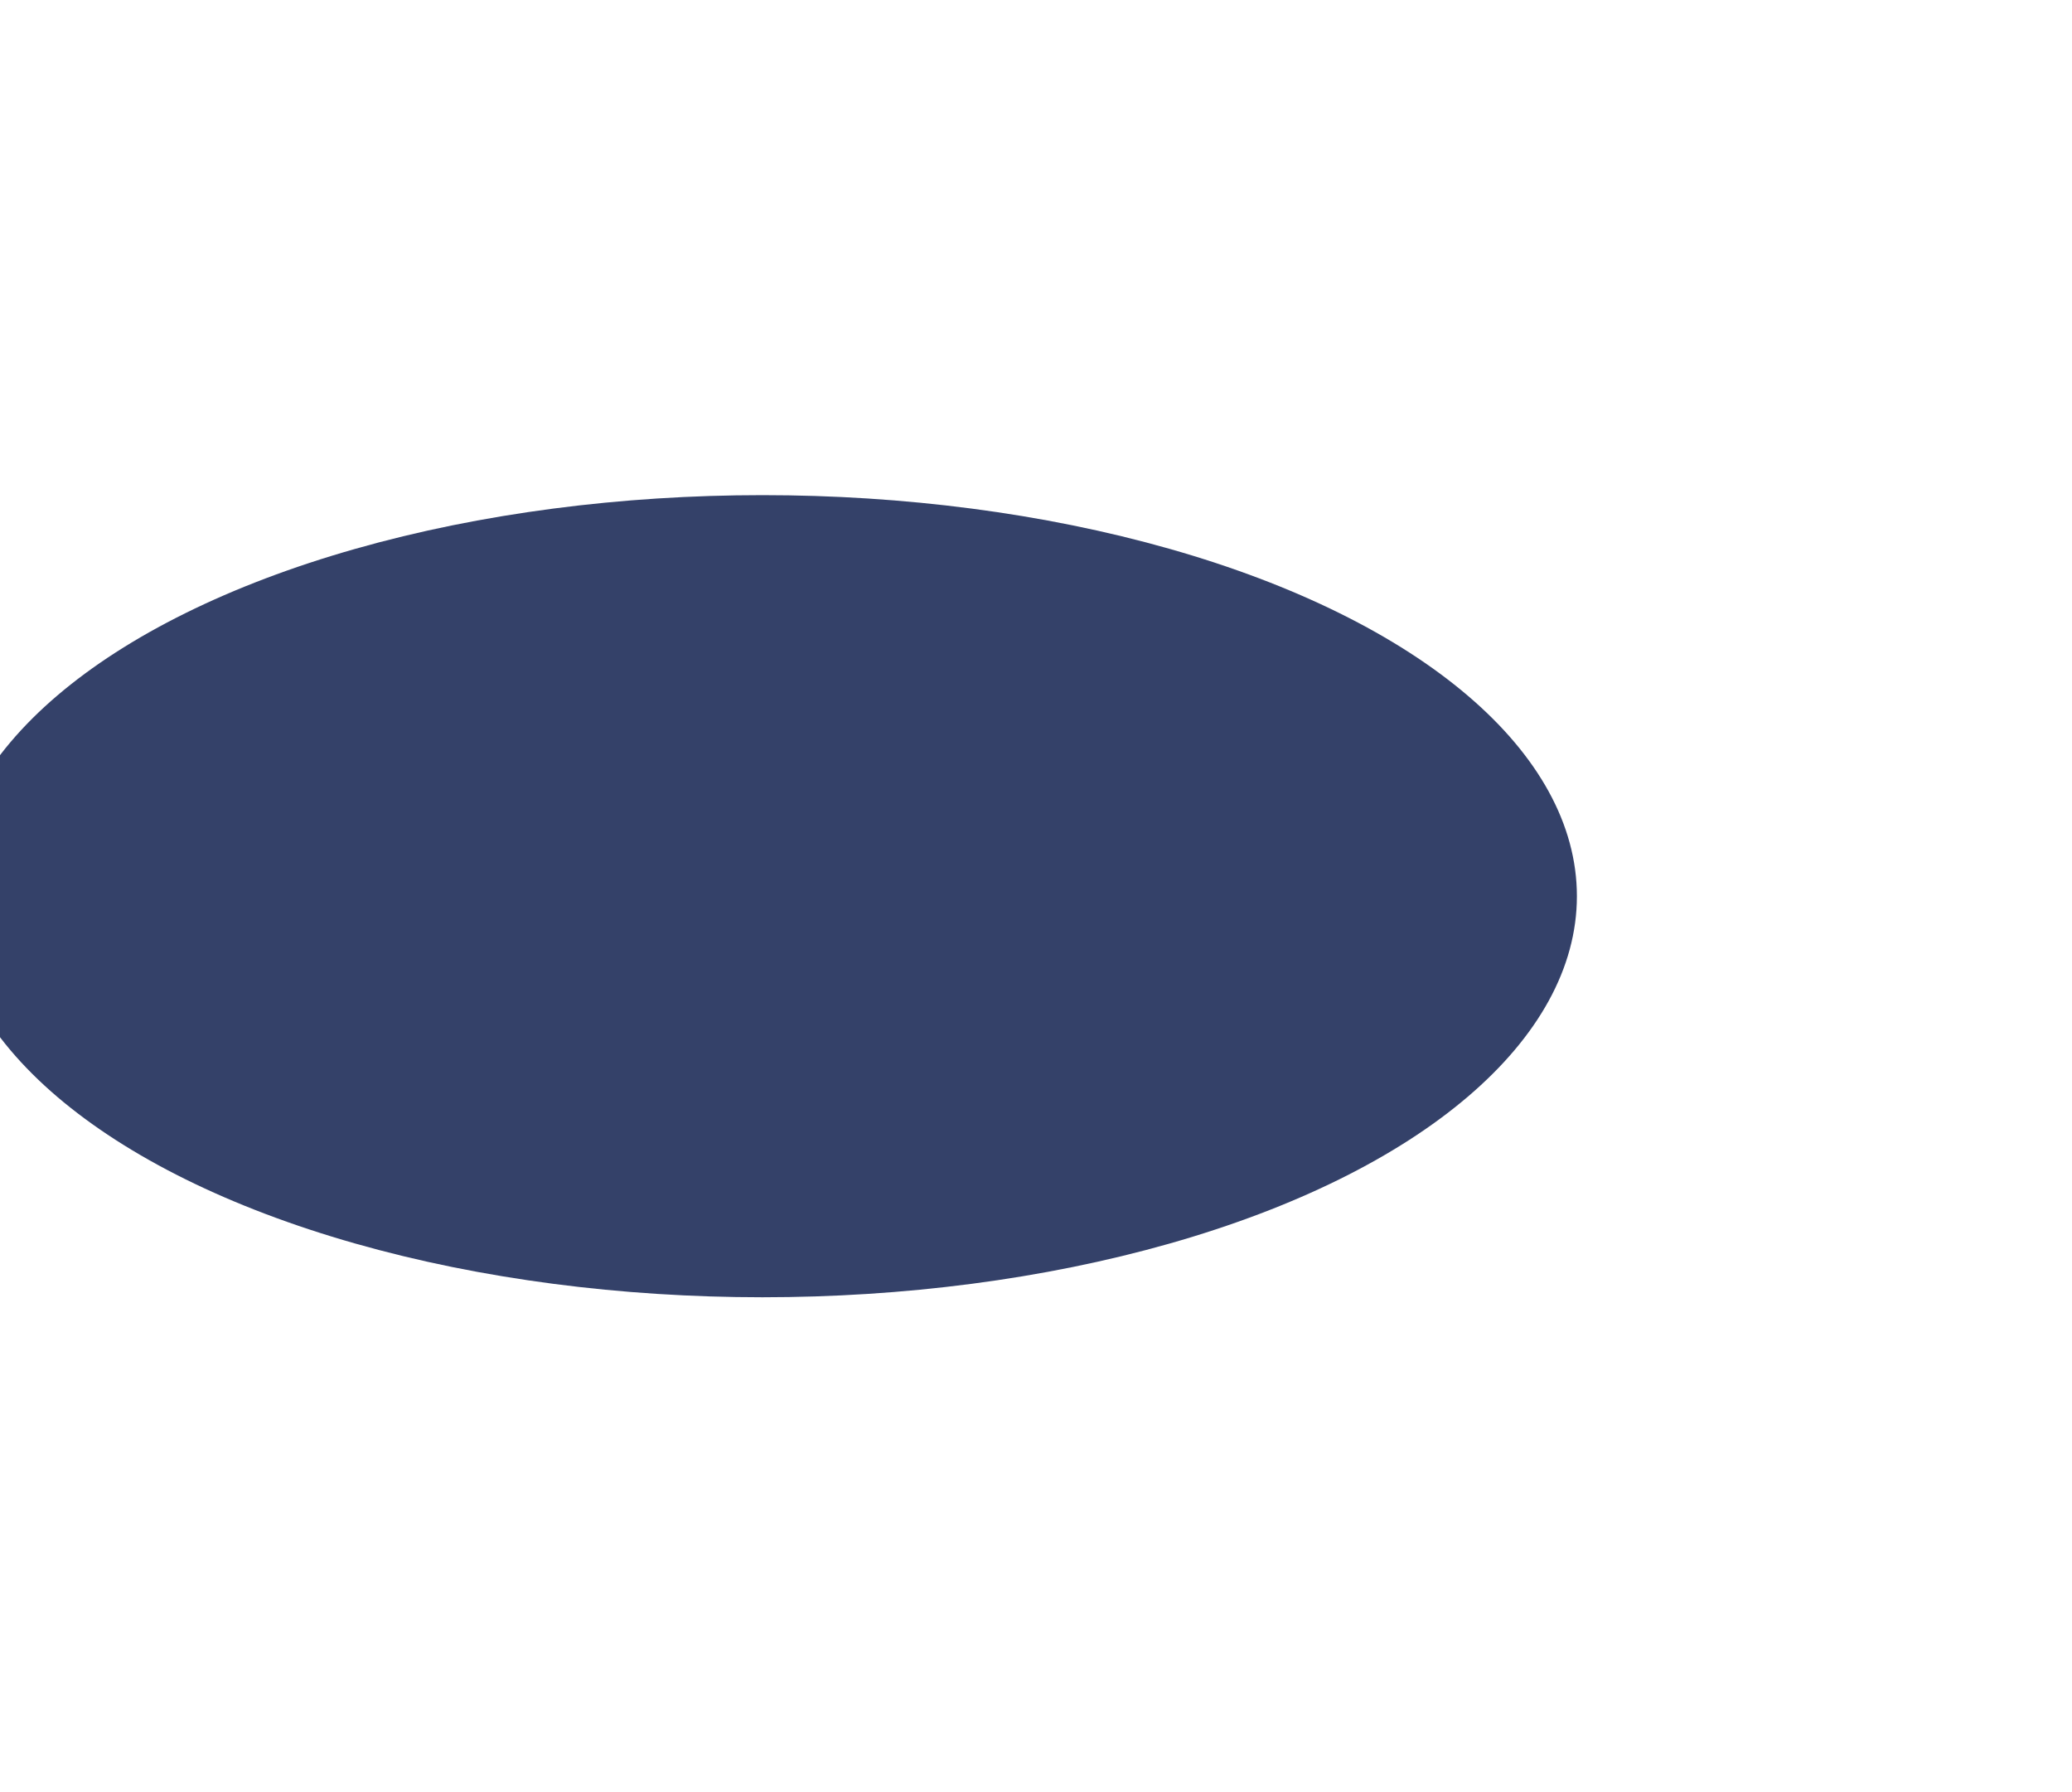 <svg width="837" height="724" viewBox="0 0 837 724" fill="none" xmlns="http://www.w3.org/2000/svg">
<g filter="url(#filter0_f_59_335)">
<ellipse cx="308" cy="362" rx="329" ry="162" fill="#344169"/>
</g>
<defs>
<filter id="filter0_f_59_335" x="-221" y="0" width="1058" height="724" filterUnits="userSpaceOnUse" color-interpolation-filters="sRGB">
<feFlood flood-opacity="0" result="BackgroundImageFix"/>
<feBlend mode="normal" in="SourceGraphic" in2="BackgroundImageFix" result="shape"/>
<feGaussianBlur stdDeviation="100" result="effect1_foregroundBlur_59_335"/>
</filter>
</defs>
</svg>

